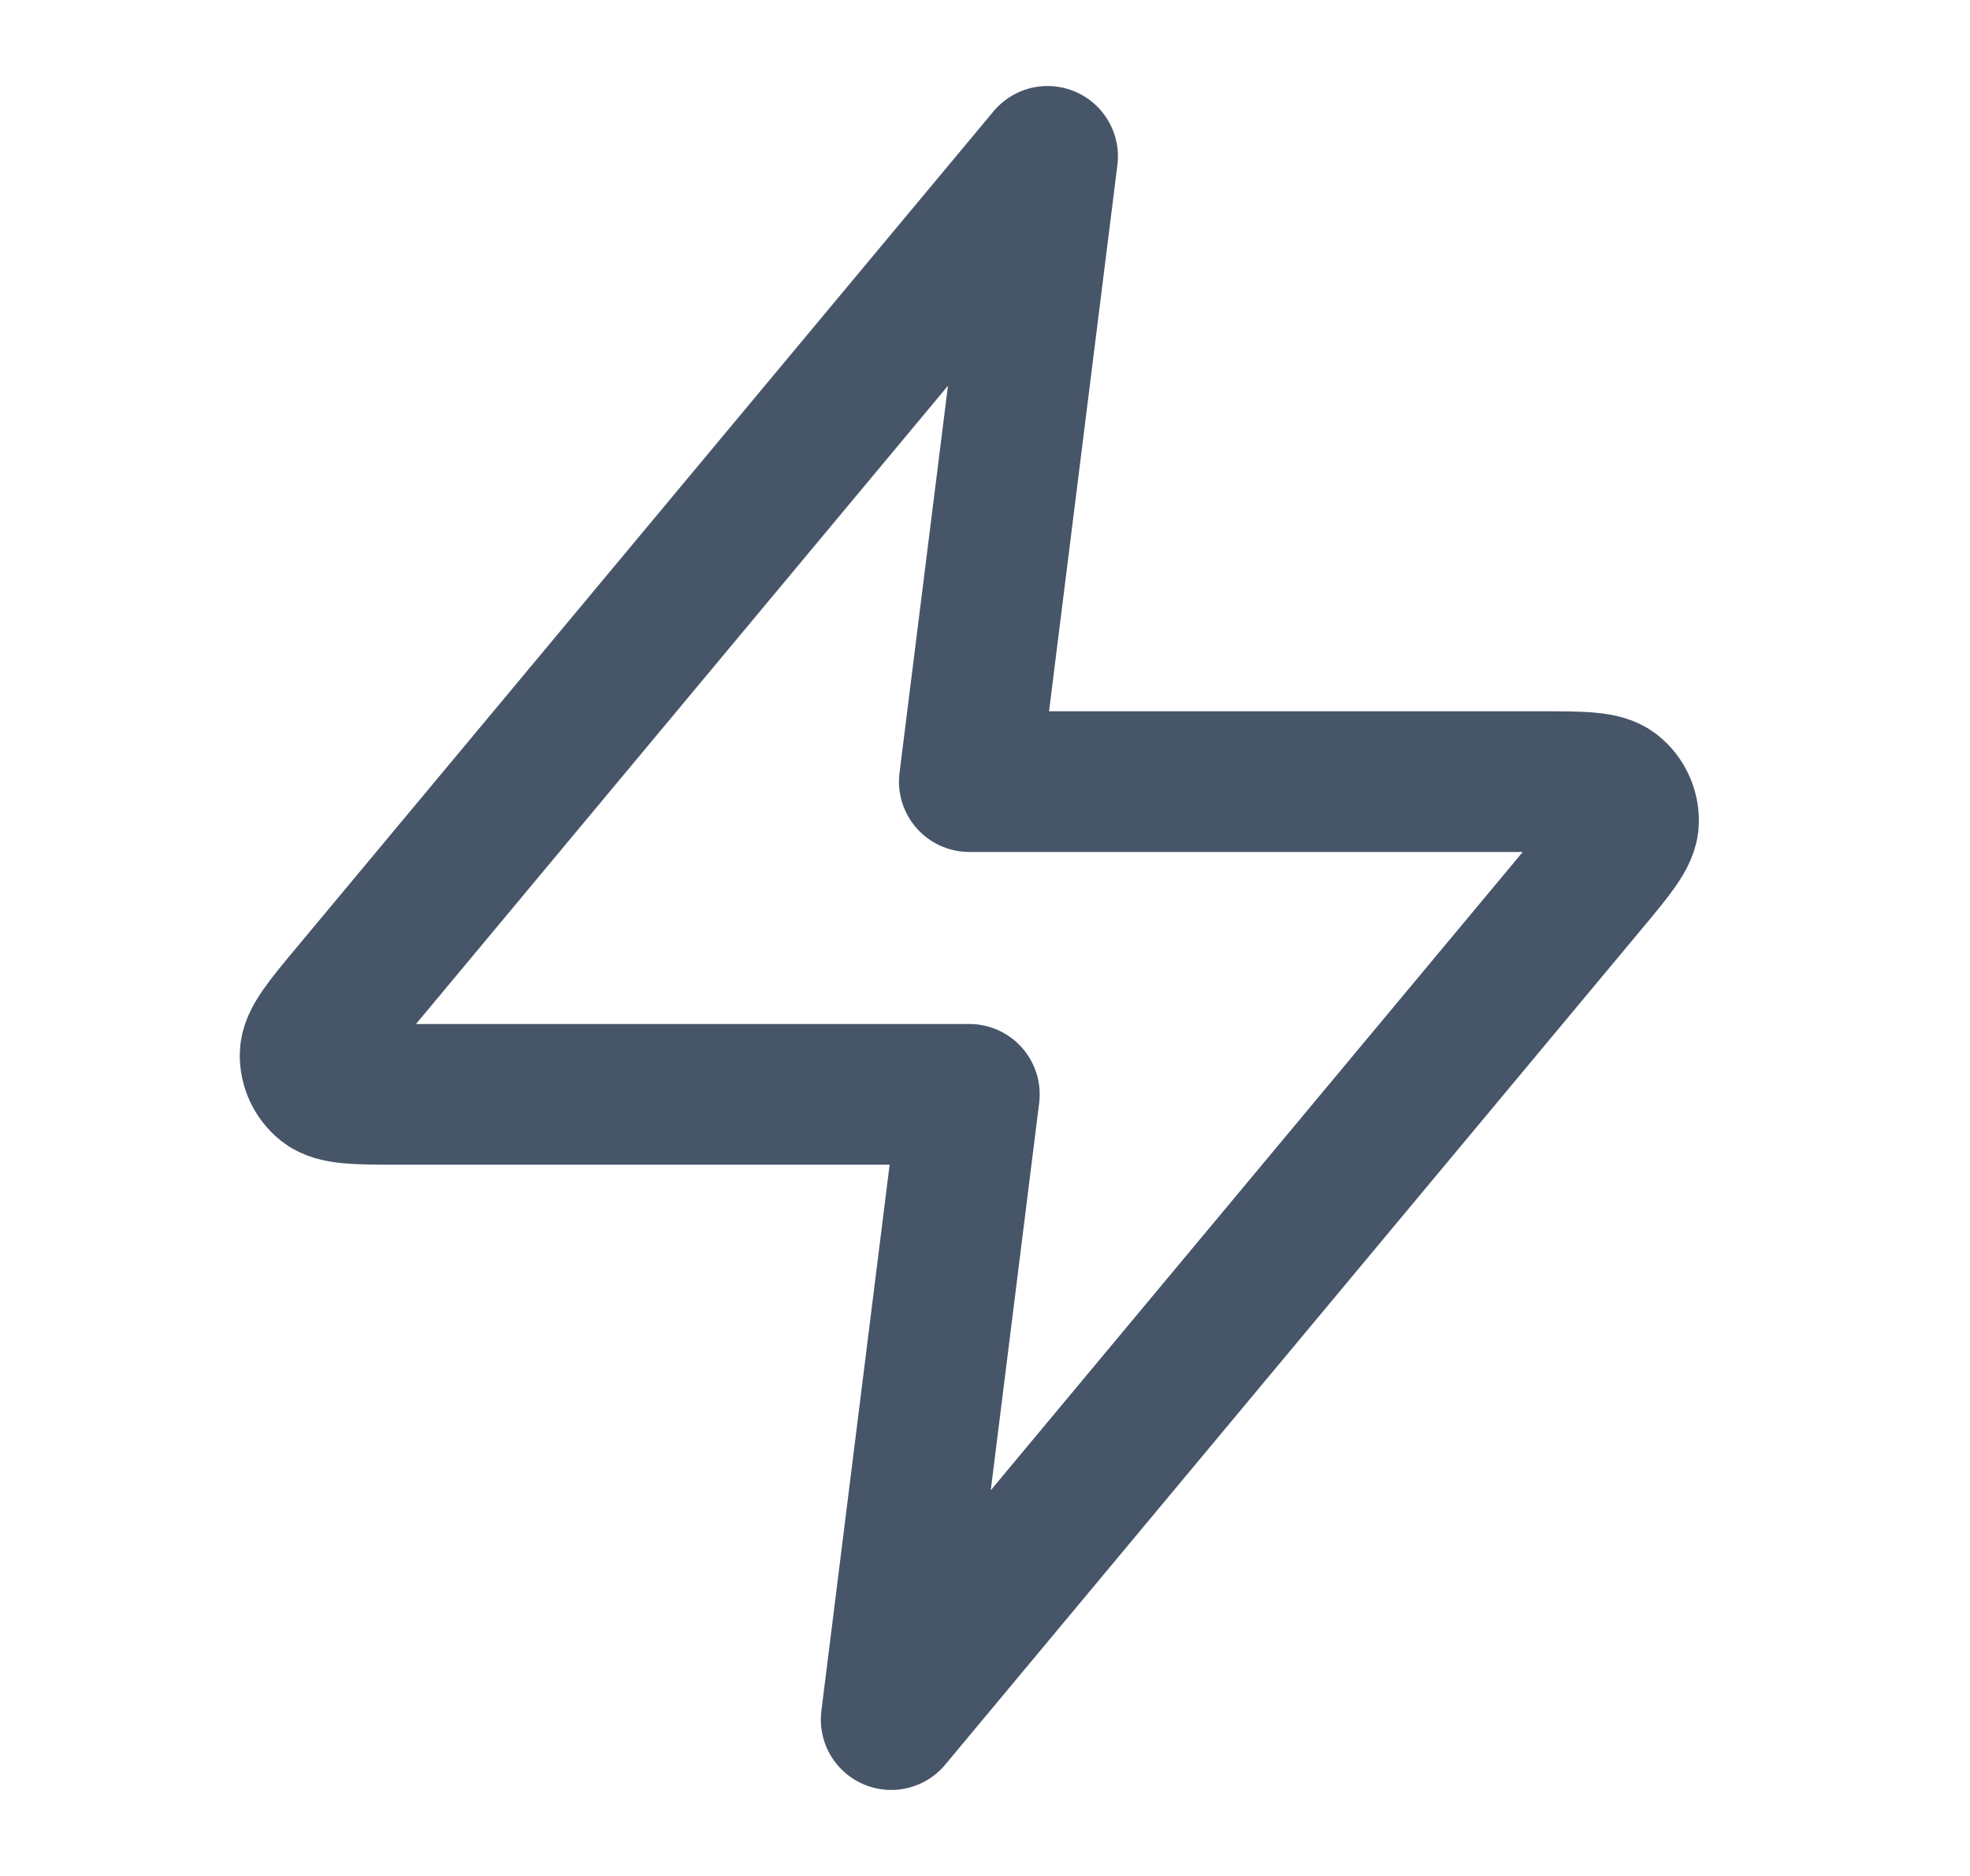 <svg width="21" height="20" viewBox="0 0 21 20" fill="none" xmlns="http://www.w3.org/2000/svg">
<path d="M11.167 1.667L3.745 10.573C3.454 10.922 3.309 11.097 3.306 11.244C3.304 11.372 3.361 11.494 3.461 11.574C3.576 11.667 3.803 11.667 4.257 11.667H10.333L9.5 18.333L16.922 9.427C17.213 9.078 17.358 8.904 17.36 8.756C17.362 8.628 17.305 8.506 17.206 8.426C17.091 8.333 16.864 8.333 16.41 8.333H10.333L11.167 1.667Z" stroke="#475569" stroke-width="1.5" stroke-linecap="round" stroke-linejoin="round"/>
</svg>
